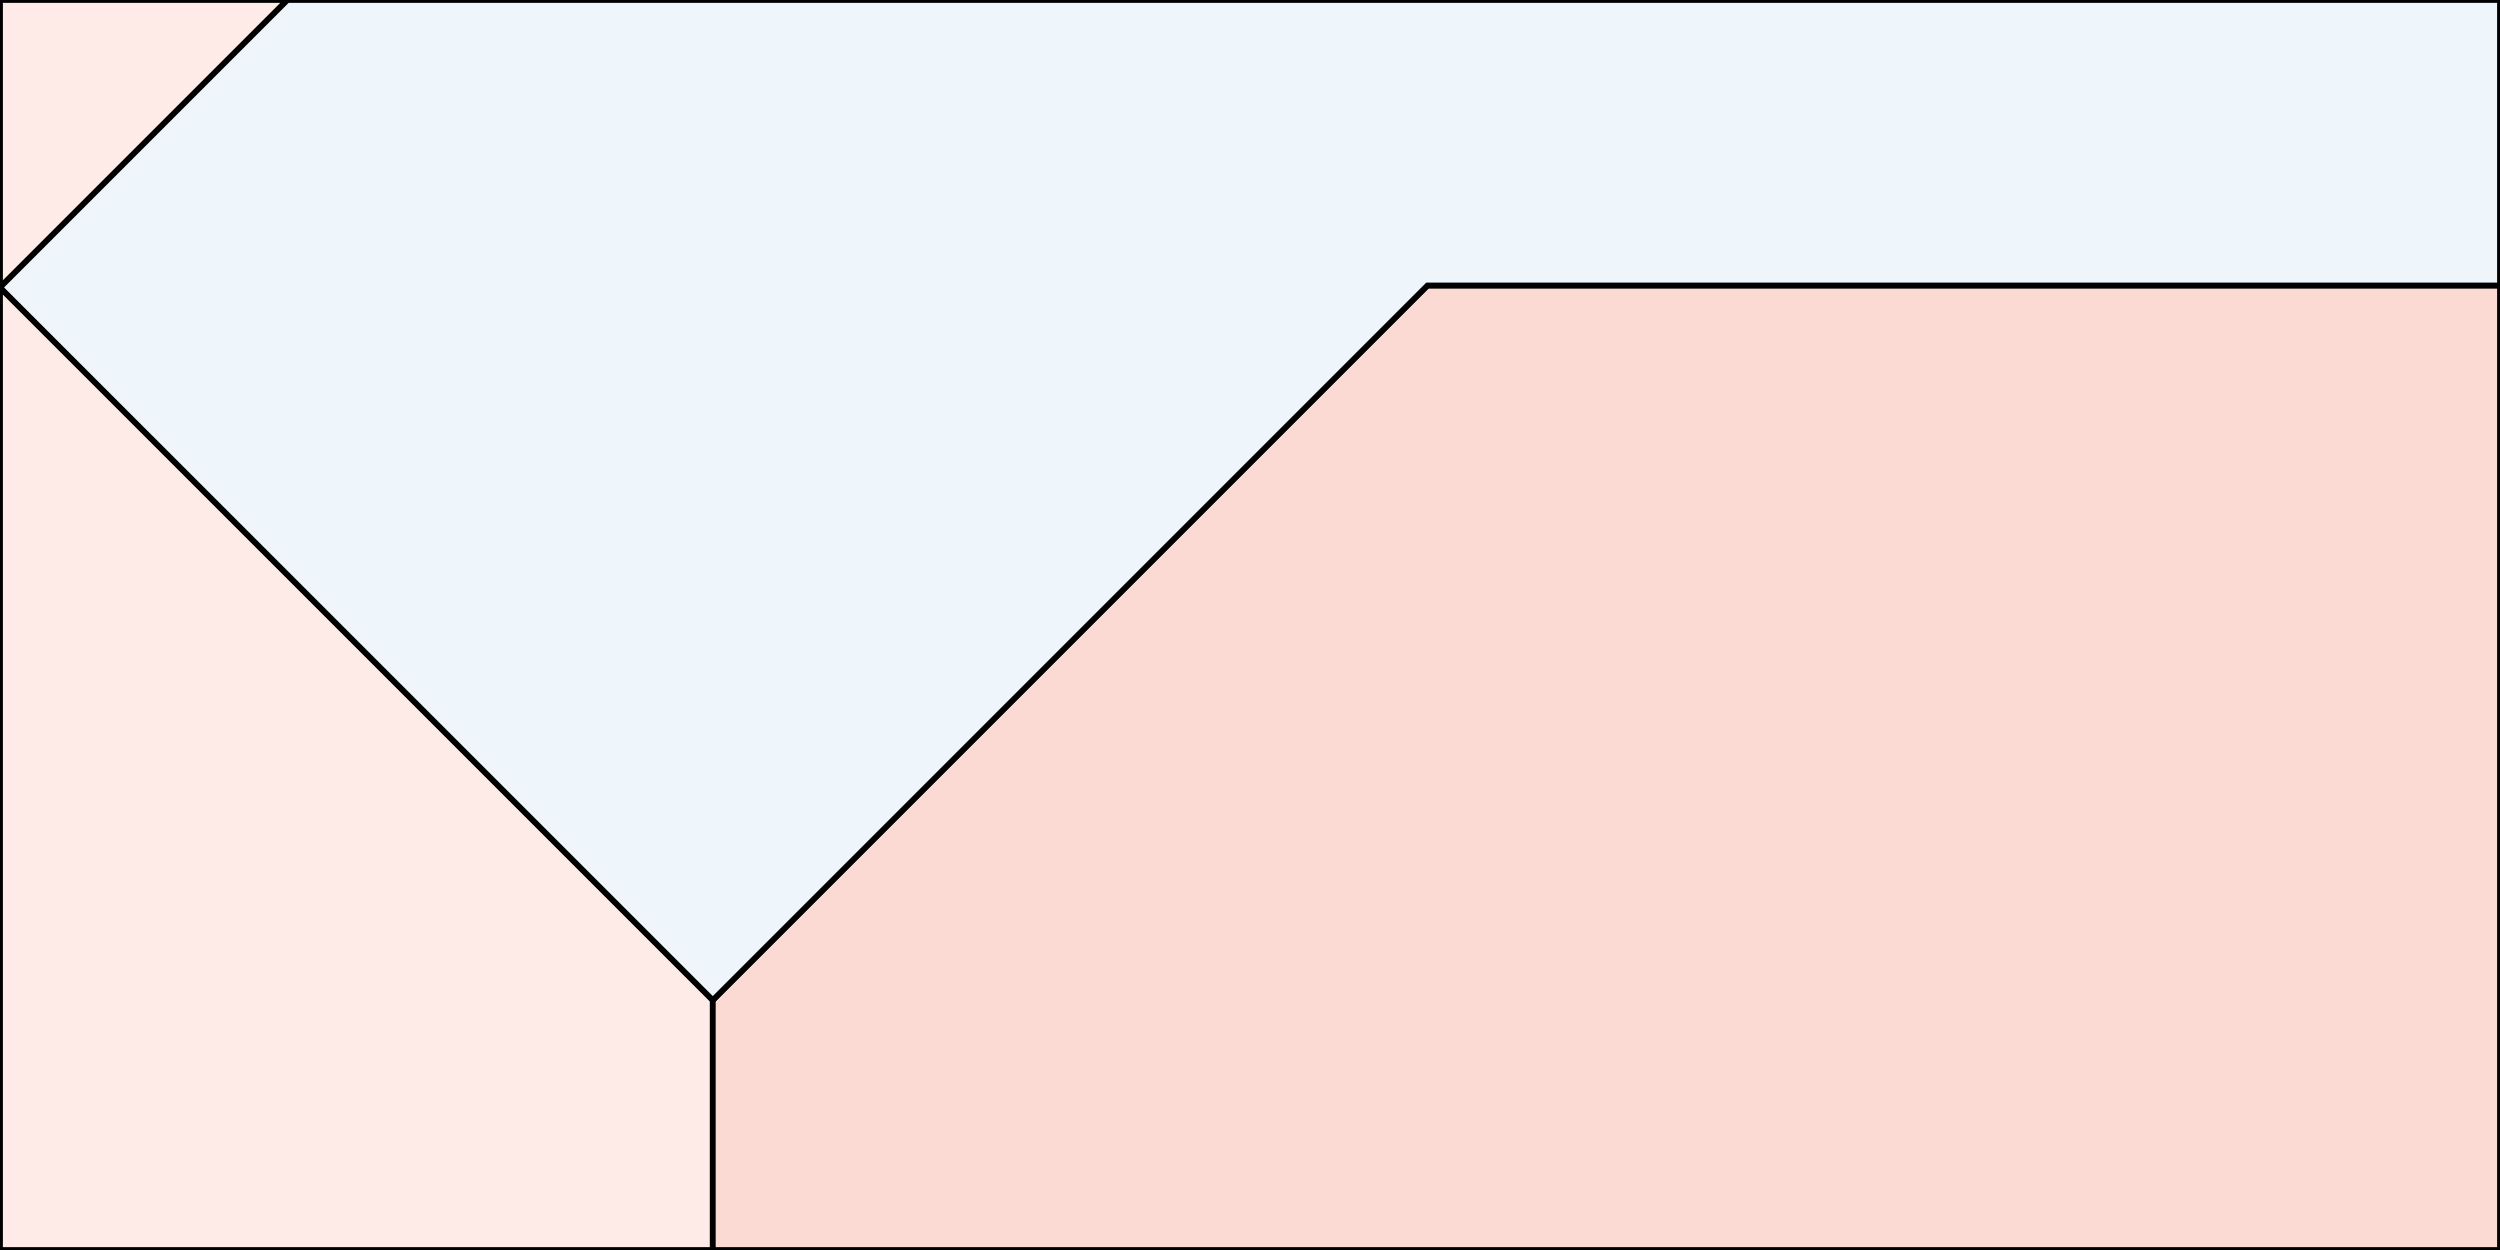 <?xml version="1.0" encoding="utf-8"?>
<!-- Generator: Adobe Illustrator 15.0.0, SVG Export Plug-In . SVG Version: 6.00 Build 0)  -->
<!DOCTYPE svg PUBLIC "-//W3C//DTD SVG 1.1//EN" "http://www.w3.org/Graphics/SVG/1.1/DTD/svg11.dtd">
<svg version="1.1" id="Layer_1" xmlns="http://www.w3.org/2000/svg" xmlns:xlink="http://www.w3.org/1999/xlink" x="0px" y="0px"
	 width="432px" height="216px" viewBox="0 0 432 216" enable-background="new 0 0 432 216" xml:space="preserve">
<rect x="0" y="0" width="432" height="216" fill="#808080" stroke="none"/>
<line fill="none" stroke="#000000" stroke-miterlimit="10" x1="50" y1="-0.33" x2="49.67" y2="0"/>
<polygon fill="#FEEBE7" stroke="#000000" stroke-miterlimit="10" points="123.17,172.83 123.17,216 0,216 0,49.67 "/>
<polygon fill="#FEEBE7" stroke="#000000" stroke-miterlimit="10" points="49.67,0 0,49.67 0,0 "/>
<polygon fill="#FCDAD4" stroke="#000000" stroke-miterlimit="10" points="432,49.33 432,216 123.17,216 123.17,172.83 246.67,49.33 
	"/>
<polygon fill="#EEF6FC" stroke="#000000" stroke-miterlimit="10" points="432,0 432,49.33 246.67,49.33 123.17,172.83 0,49.67 
	49.67,0 "/>
</svg>

